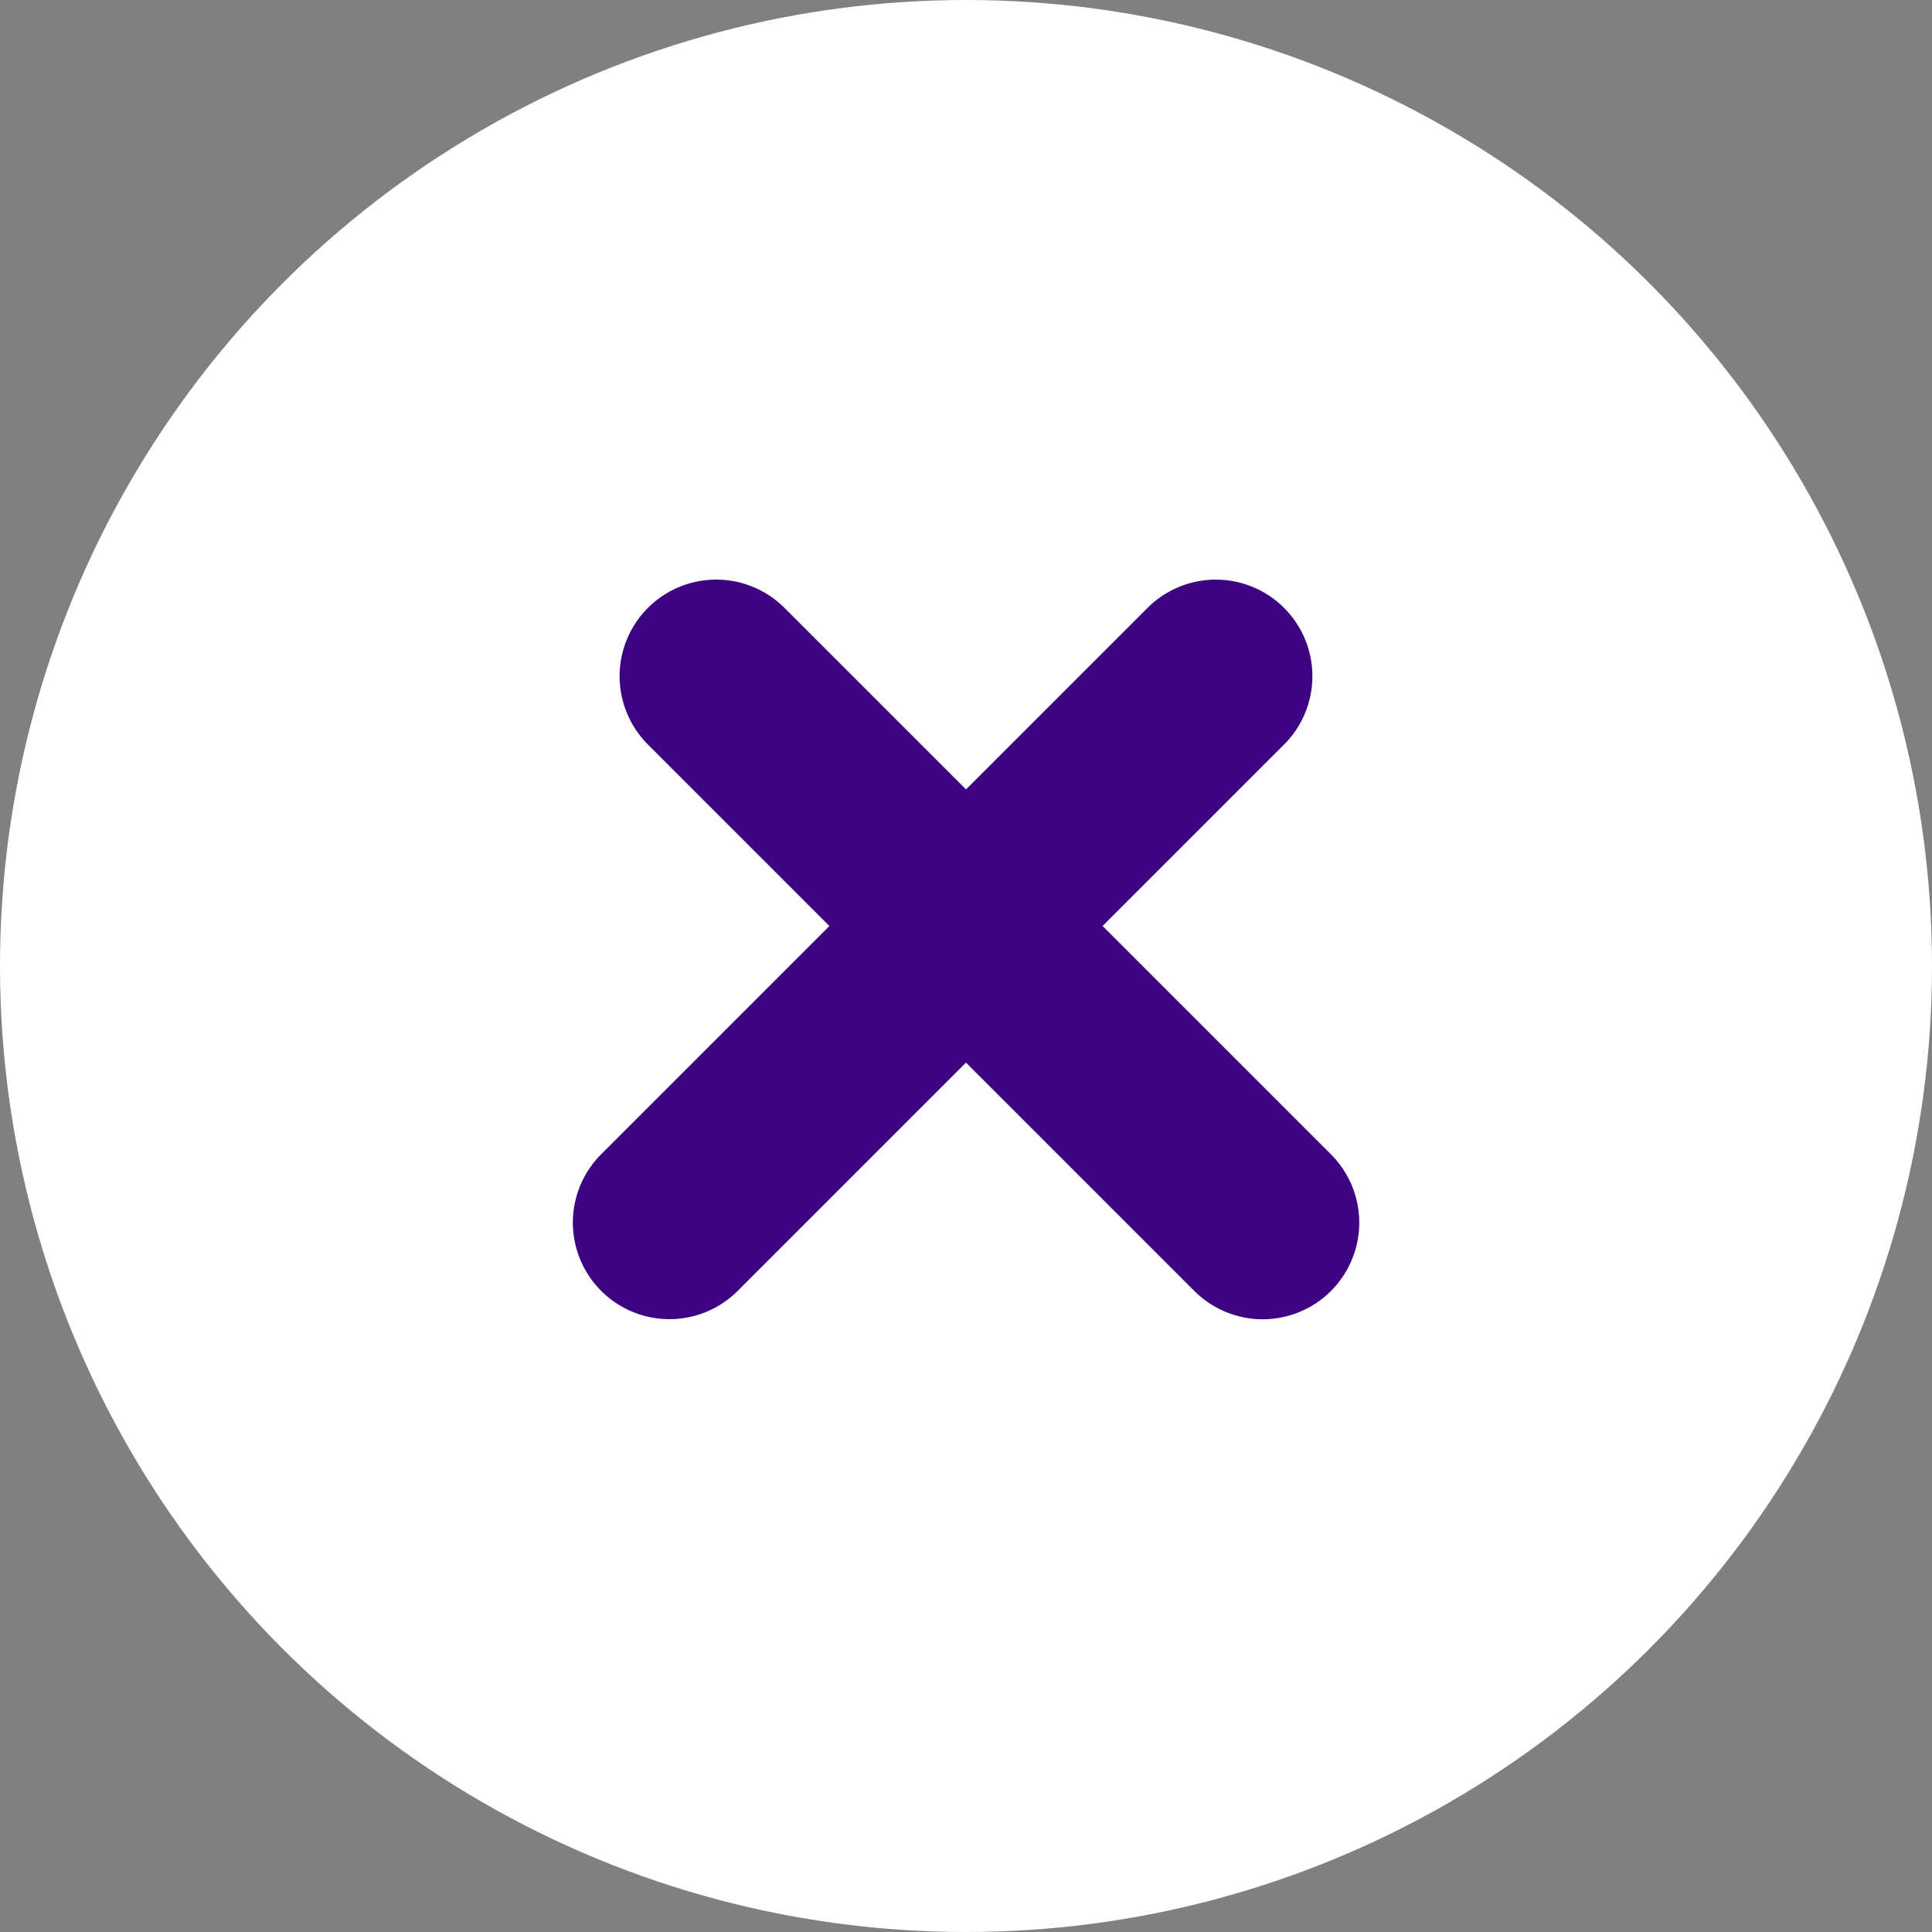 <svg width="20" height="20" viewBox="0 0 20 20" fill="none" xmlns="http://www.w3.org/2000/svg">
<rect x="0" y="0" width="20" height="20" fill="#808080" stroke="none"/>
<circle cx="10" cy="10" r="10" fill="white"/>
<line x1="7.414" y1="7" x2="13.071" y2="12.657" stroke="#3E0382" stroke-width="2" stroke-linecap="round"/>
<line x1="1" y1="-1" x2="9" y2="-1" transform="matrix(-0.707 0.707 0.707 0.707 14 7)" stroke="#3E0382" stroke-width="2" stroke-linecap="round"/>
</svg>
